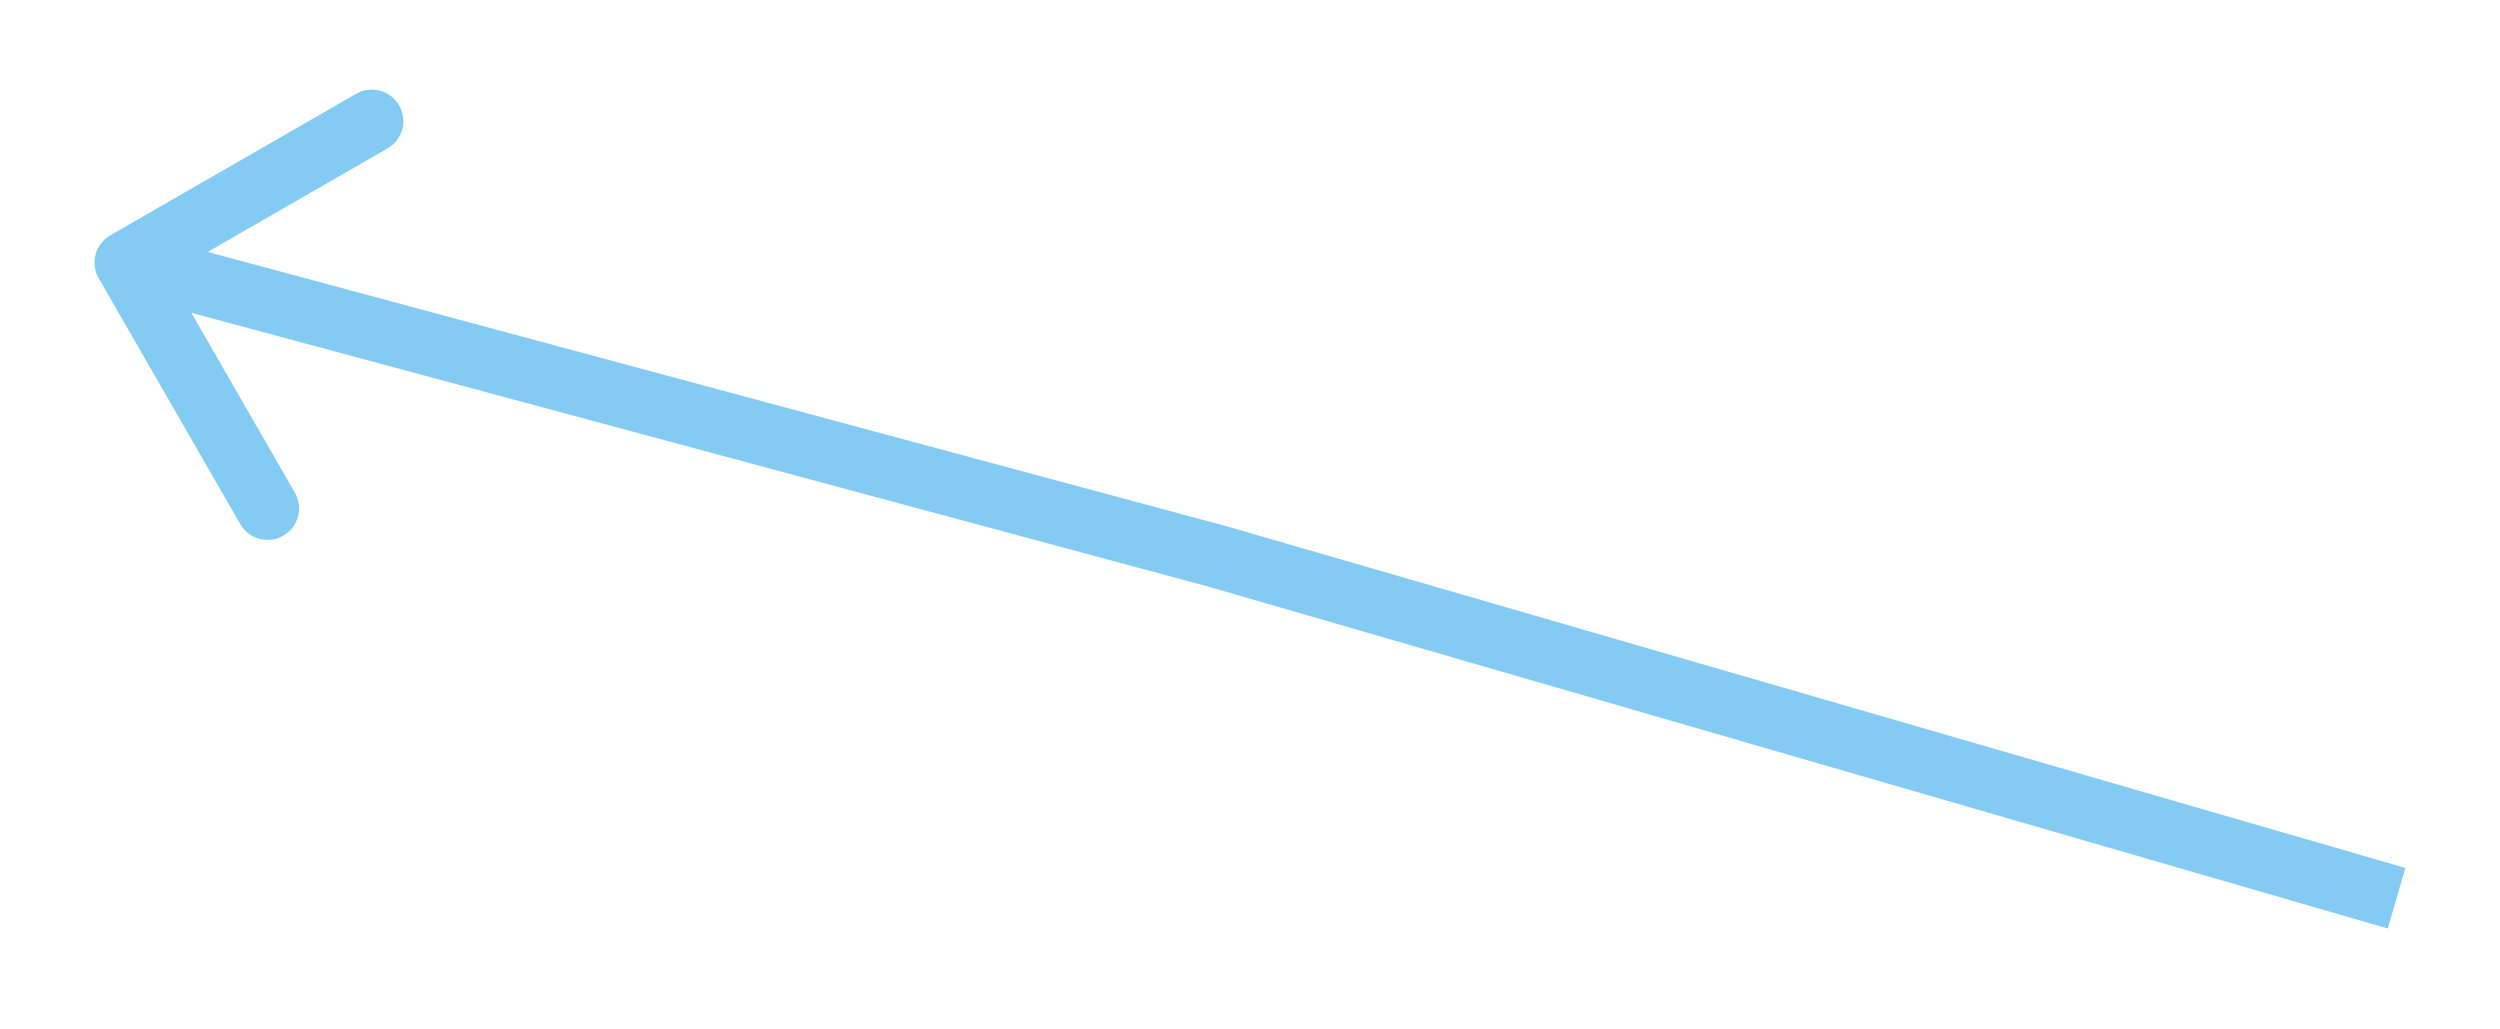 <svg xmlns="http://www.w3.org/2000/svg" width="119" height="49" viewBox="0 0 119 49" fill="none">
<g filter="url(#filter0_d_313_724)">
<path d="M5.252 7.2C4.534 7.613 4.287 8.531 4.7 9.248L11.436 20.948C11.849 21.666 12.767 21.913 13.485 21.499C14.202 21.086 14.449 20.169 14.036 19.451L8.048 9.051L18.448 3.064C19.166 2.651 19.413 1.733 18.999 1.016C18.586 0.298 17.669 0.051 16.951 0.464L5.252 7.2ZM58 22.5L58.418 21.059L58.404 21.055L58.39 21.052L58 22.5ZM5.61 9.948L57.61 23.948L58.39 21.052L6.39 7.052L5.61 9.948ZM57.582 23.941L113.659 40.196L114.494 37.314L58.418 21.059L57.582 23.941Z" fill="#83CBF3"/>
</g>
<defs>
<filter id="filter0_d_313_724" x="0.5" y="0.264" width="117.995" height="47.932" filterUnits="userSpaceOnUse" color-interpolation-filters="sRGB">
<feFlood flood-opacity="0" result="BackgroundImageFix"/>
<feColorMatrix in="SourceAlpha" type="matrix" values="0 0 0 0 0 0 0 0 0 0 0 0 0 0 0 0 0 0 127 0" result="hardAlpha"/>
<feOffset dy="4"/>
<feGaussianBlur stdDeviation="2"/>
<feComposite in2="hardAlpha" operator="out"/>
<feColorMatrix type="matrix" values="0 0 0 0 0 0 0 0 0 0 0 0 0 0 0 0 0 0 0.25 0"/>
<feBlend mode="normal" in2="BackgroundImageFix" result="effect1_dropShadow_313_724"/>
<feBlend mode="normal" in="SourceGraphic" in2="effect1_dropShadow_313_724" result="shape"/>
</filter>
</defs>
</svg>